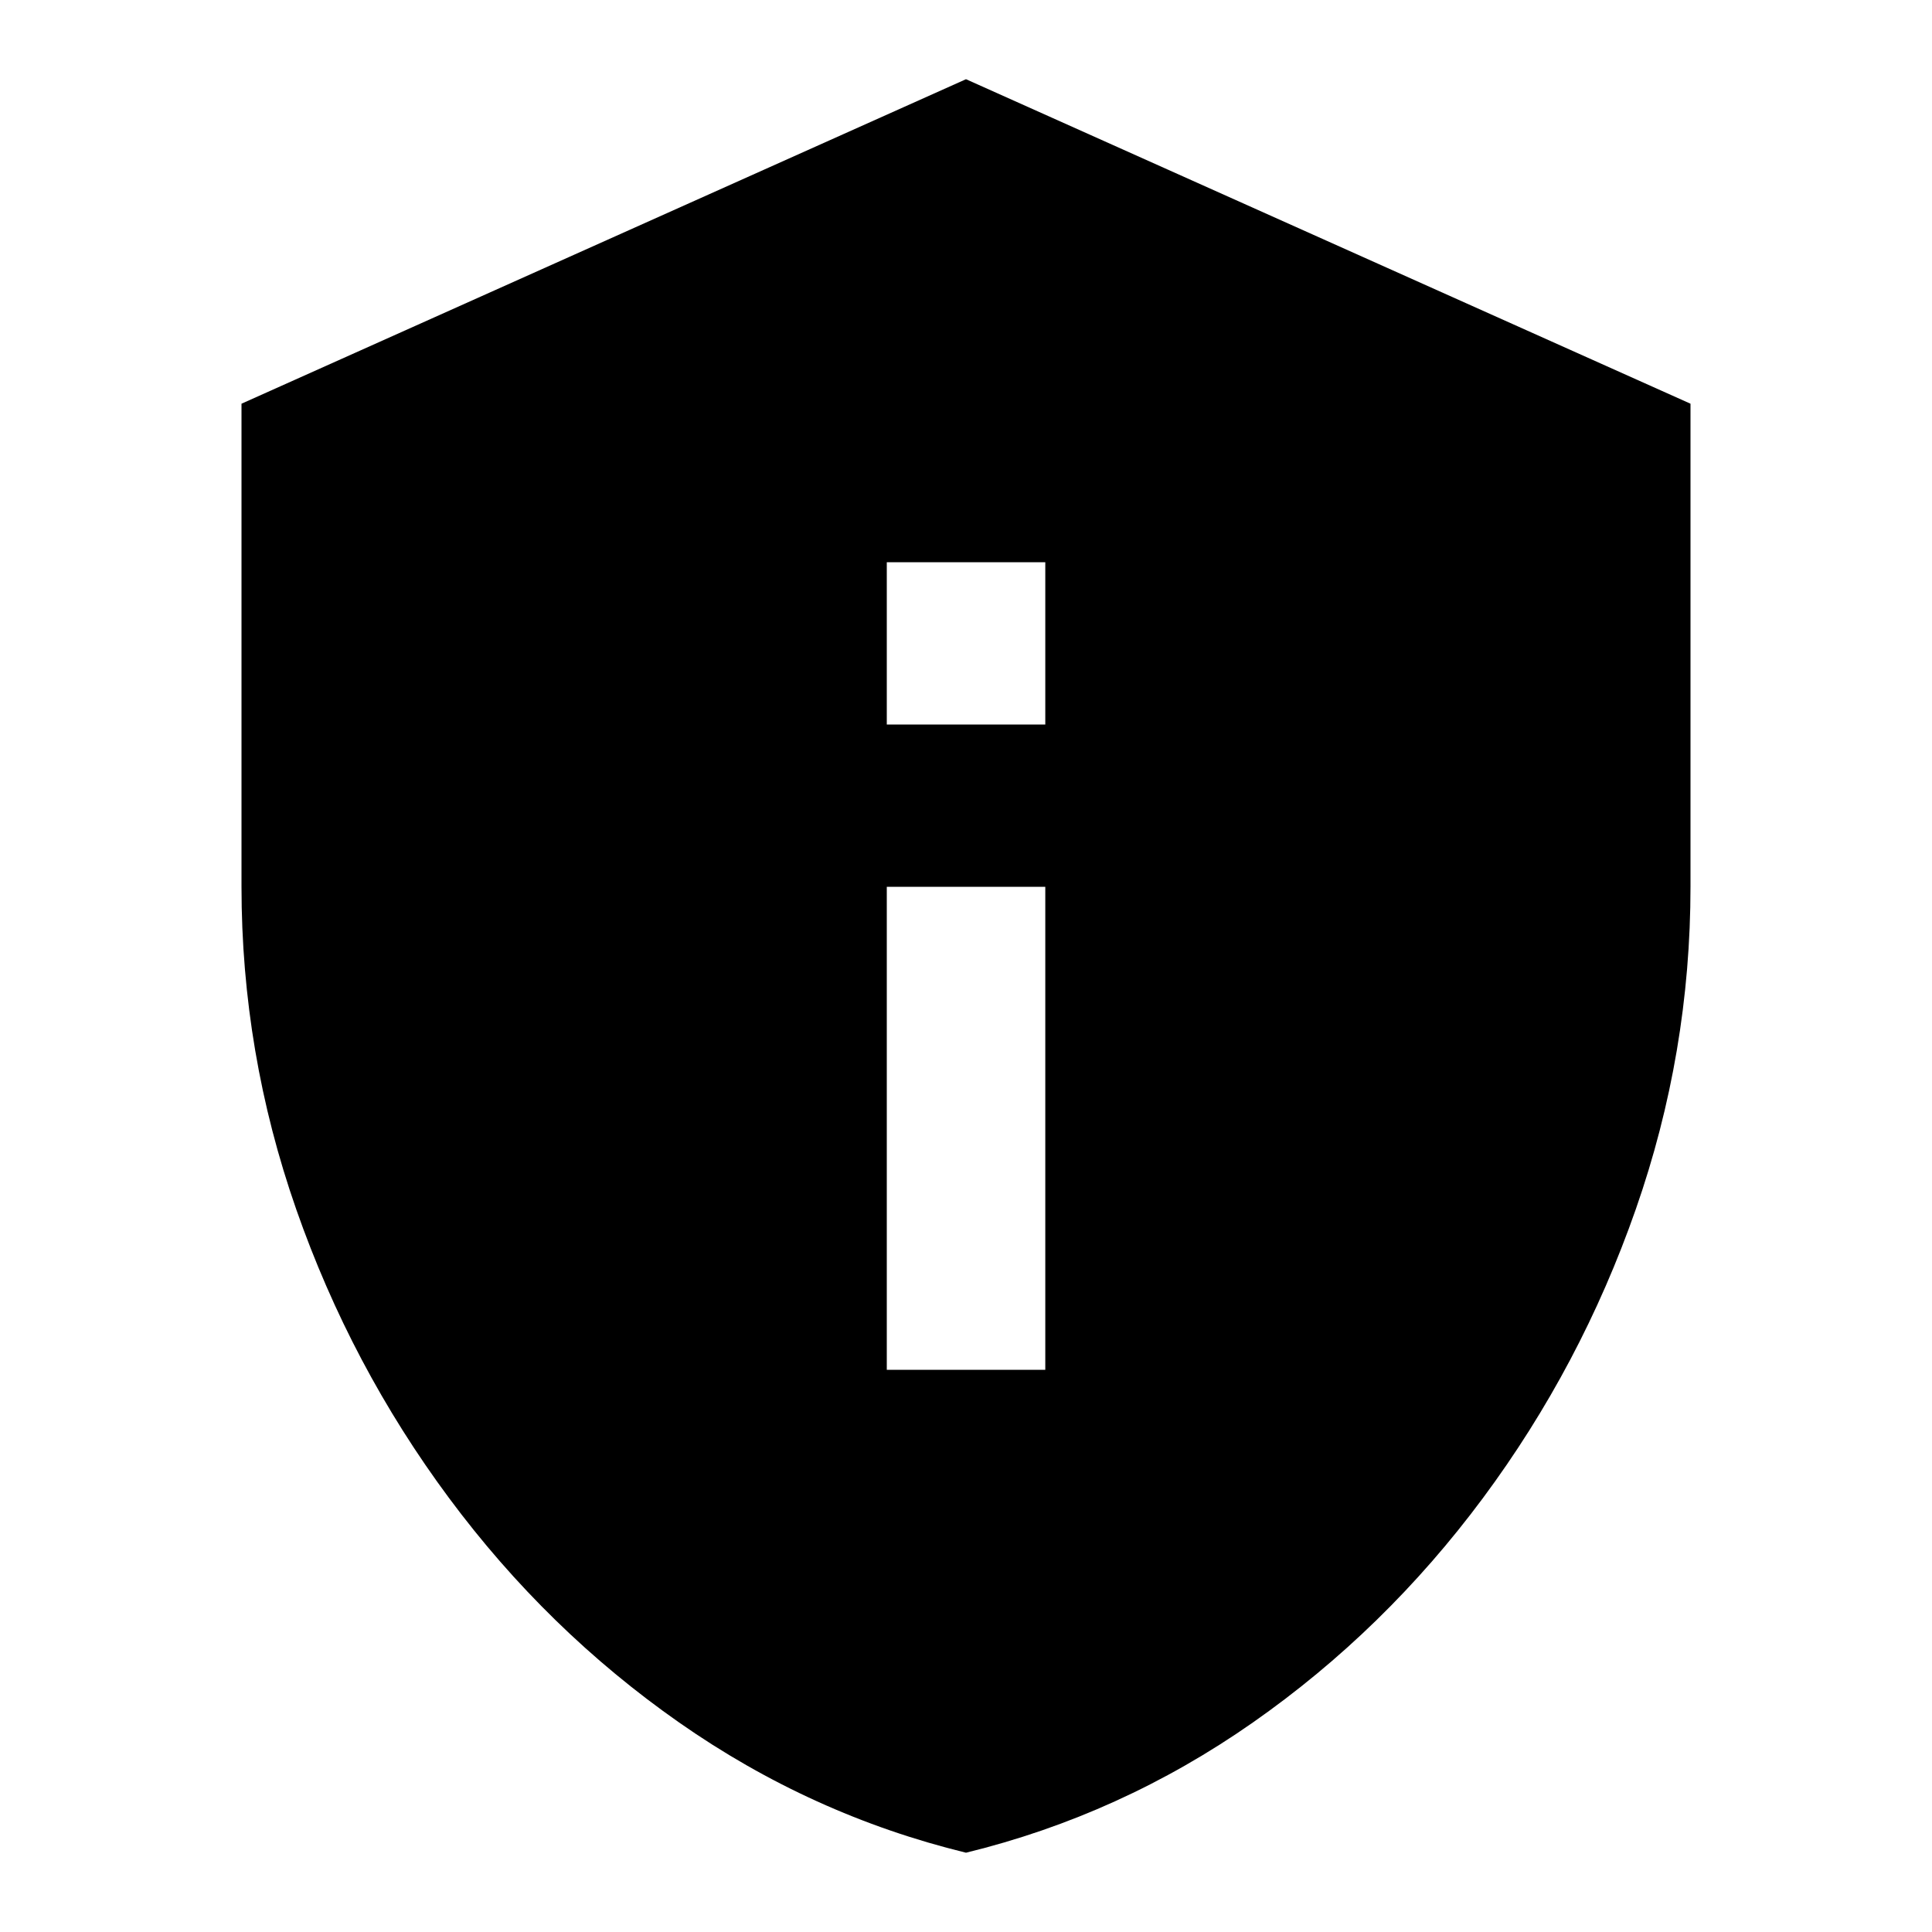 <svg xmlns="http://www.w3.org/2000/svg" class="ijs-icon__svg" width="200" height="200" viewBox="0 0 24 24"><path d="M12 0.984l-9 4.031v6q0 2.063 0.68 4.008t1.898 3.586 2.859 2.789 3.563 1.617q1.922-0.469 3.563-1.617t2.859-2.789 1.898-3.586 0.68-4.008v-6l-9-4.031zM11.016 6.984h1.969v2.016h-1.969v-2.016zM11.016 11.016h1.969v6h-1.969v-6z"></path></svg>